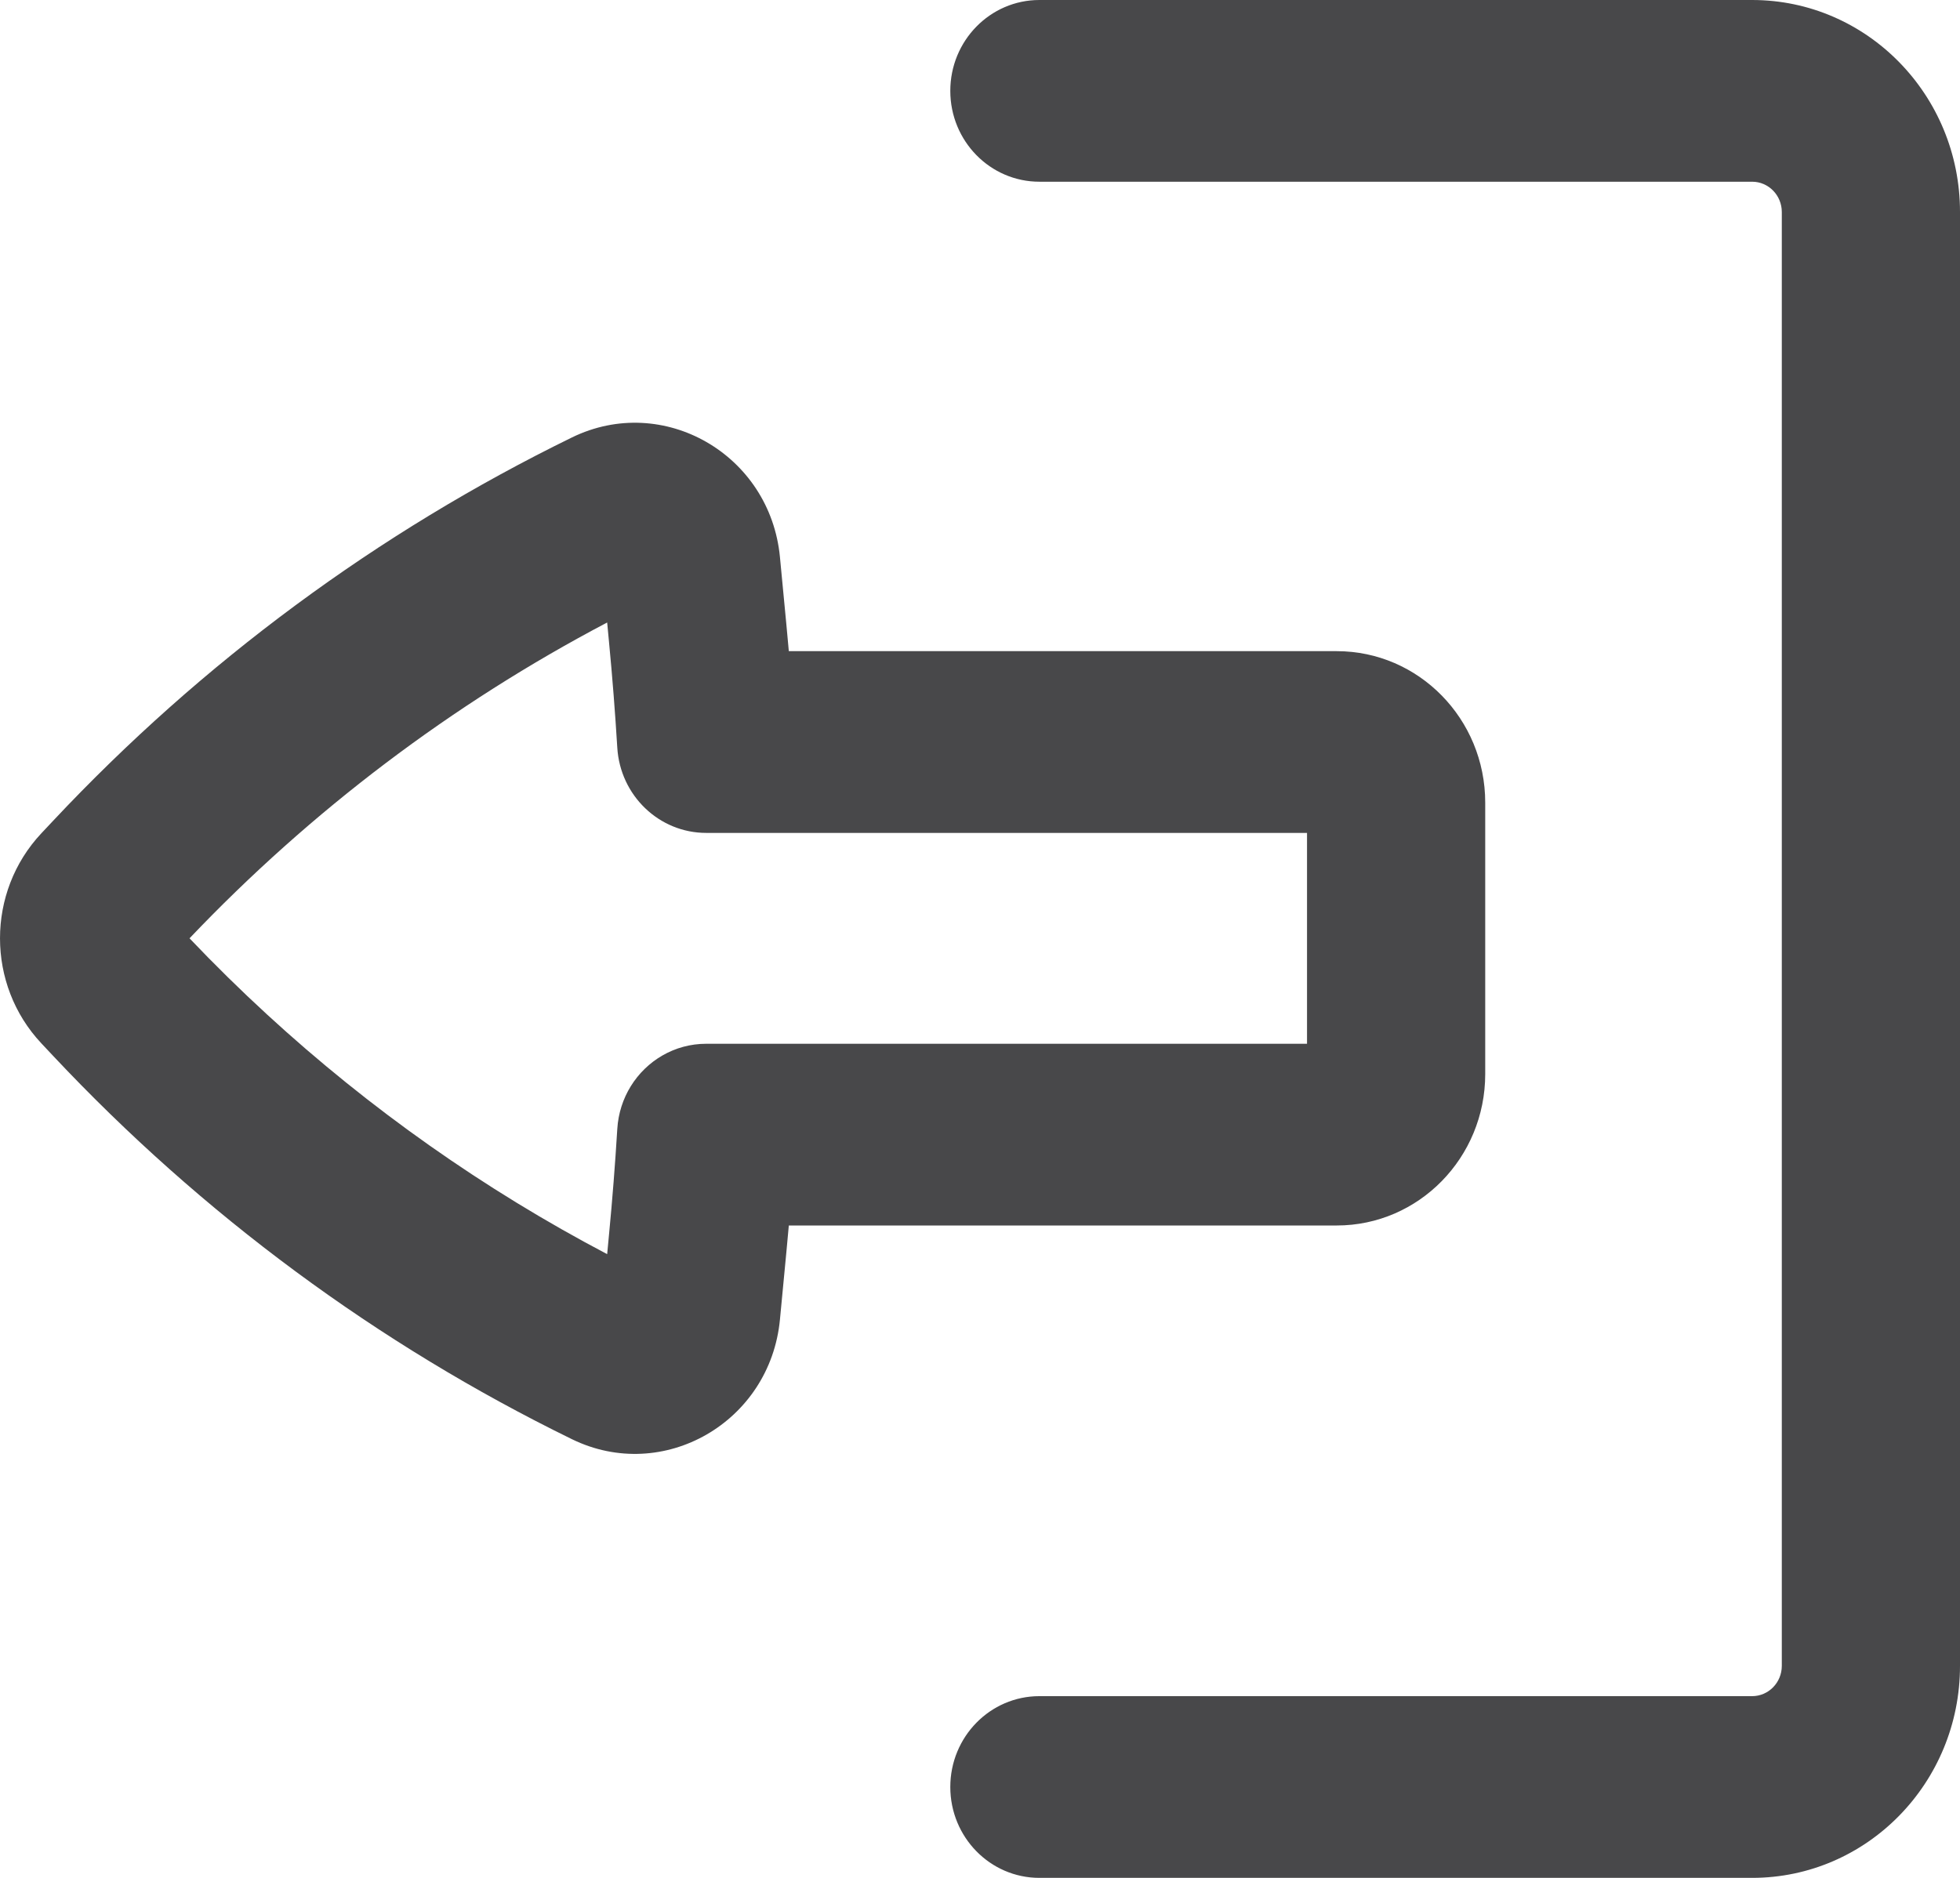 <svg width="72" height="69" viewBox="0 0 72 69" fill="none" xmlns="http://www.w3.org/2000/svg">
<path d="M38.182 62.323C36.374 62.323 34.909 63.817 34.909 65.661C34.909 67.505 36.374 69 38.182 69H64.364C68.581 69 72 65.512 72 61.21V7.79C72 3.488 68.581 0 64.364 0H38.182C36.374 0 34.909 1.495 34.909 3.339C34.909 5.183 36.374 6.677 38.182 6.677L64.364 6.677C64.966 6.677 65.454 7.176 65.454 7.79V61.21C65.454 61.824 64.966 62.323 64.364 62.323H38.182Z" fill="#48484A"/>
<path fill-rule="evenodd" clip-rule="evenodd" d="M49.104 45.029C52.117 45.029 54.559 42.538 54.559 39.465V29.491C54.559 26.417 52.117 23.926 49.104 23.926L28.977 23.926C28.948 23.599 28.918 23.272 28.887 22.946L28.651 20.471C28.292 16.696 24.362 14.435 21.009 16.074C13.878 19.561 7.422 24.331 1.952 30.158L1.519 30.619C-0.506 32.776 -0.506 36.179 1.519 38.336L1.952 38.797C7.422 44.623 13.878 49.395 21.009 52.881C24.362 54.52 28.292 52.259 28.651 48.484L28.887 46.009C28.918 45.683 28.948 45.356 28.977 45.029H49.104ZM25.942 38.352C24.78 38.352 23.752 38.972 23.171 39.913C22.888 40.371 22.711 40.906 22.676 41.483C22.597 42.777 22.496 44.071 22.372 45.363L22.304 46.082C17.783 43.705 13.585 40.745 9.811 37.277C8.832 36.378 7.882 35.444 6.962 34.477C11.428 29.785 16.61 25.867 22.304 22.873L22.372 23.592C22.496 24.884 22.597 26.178 22.676 27.473C22.784 29.232 24.214 30.604 25.942 30.604H48.013V38.352H25.942Z" fill="#48484A"/>
</svg>
